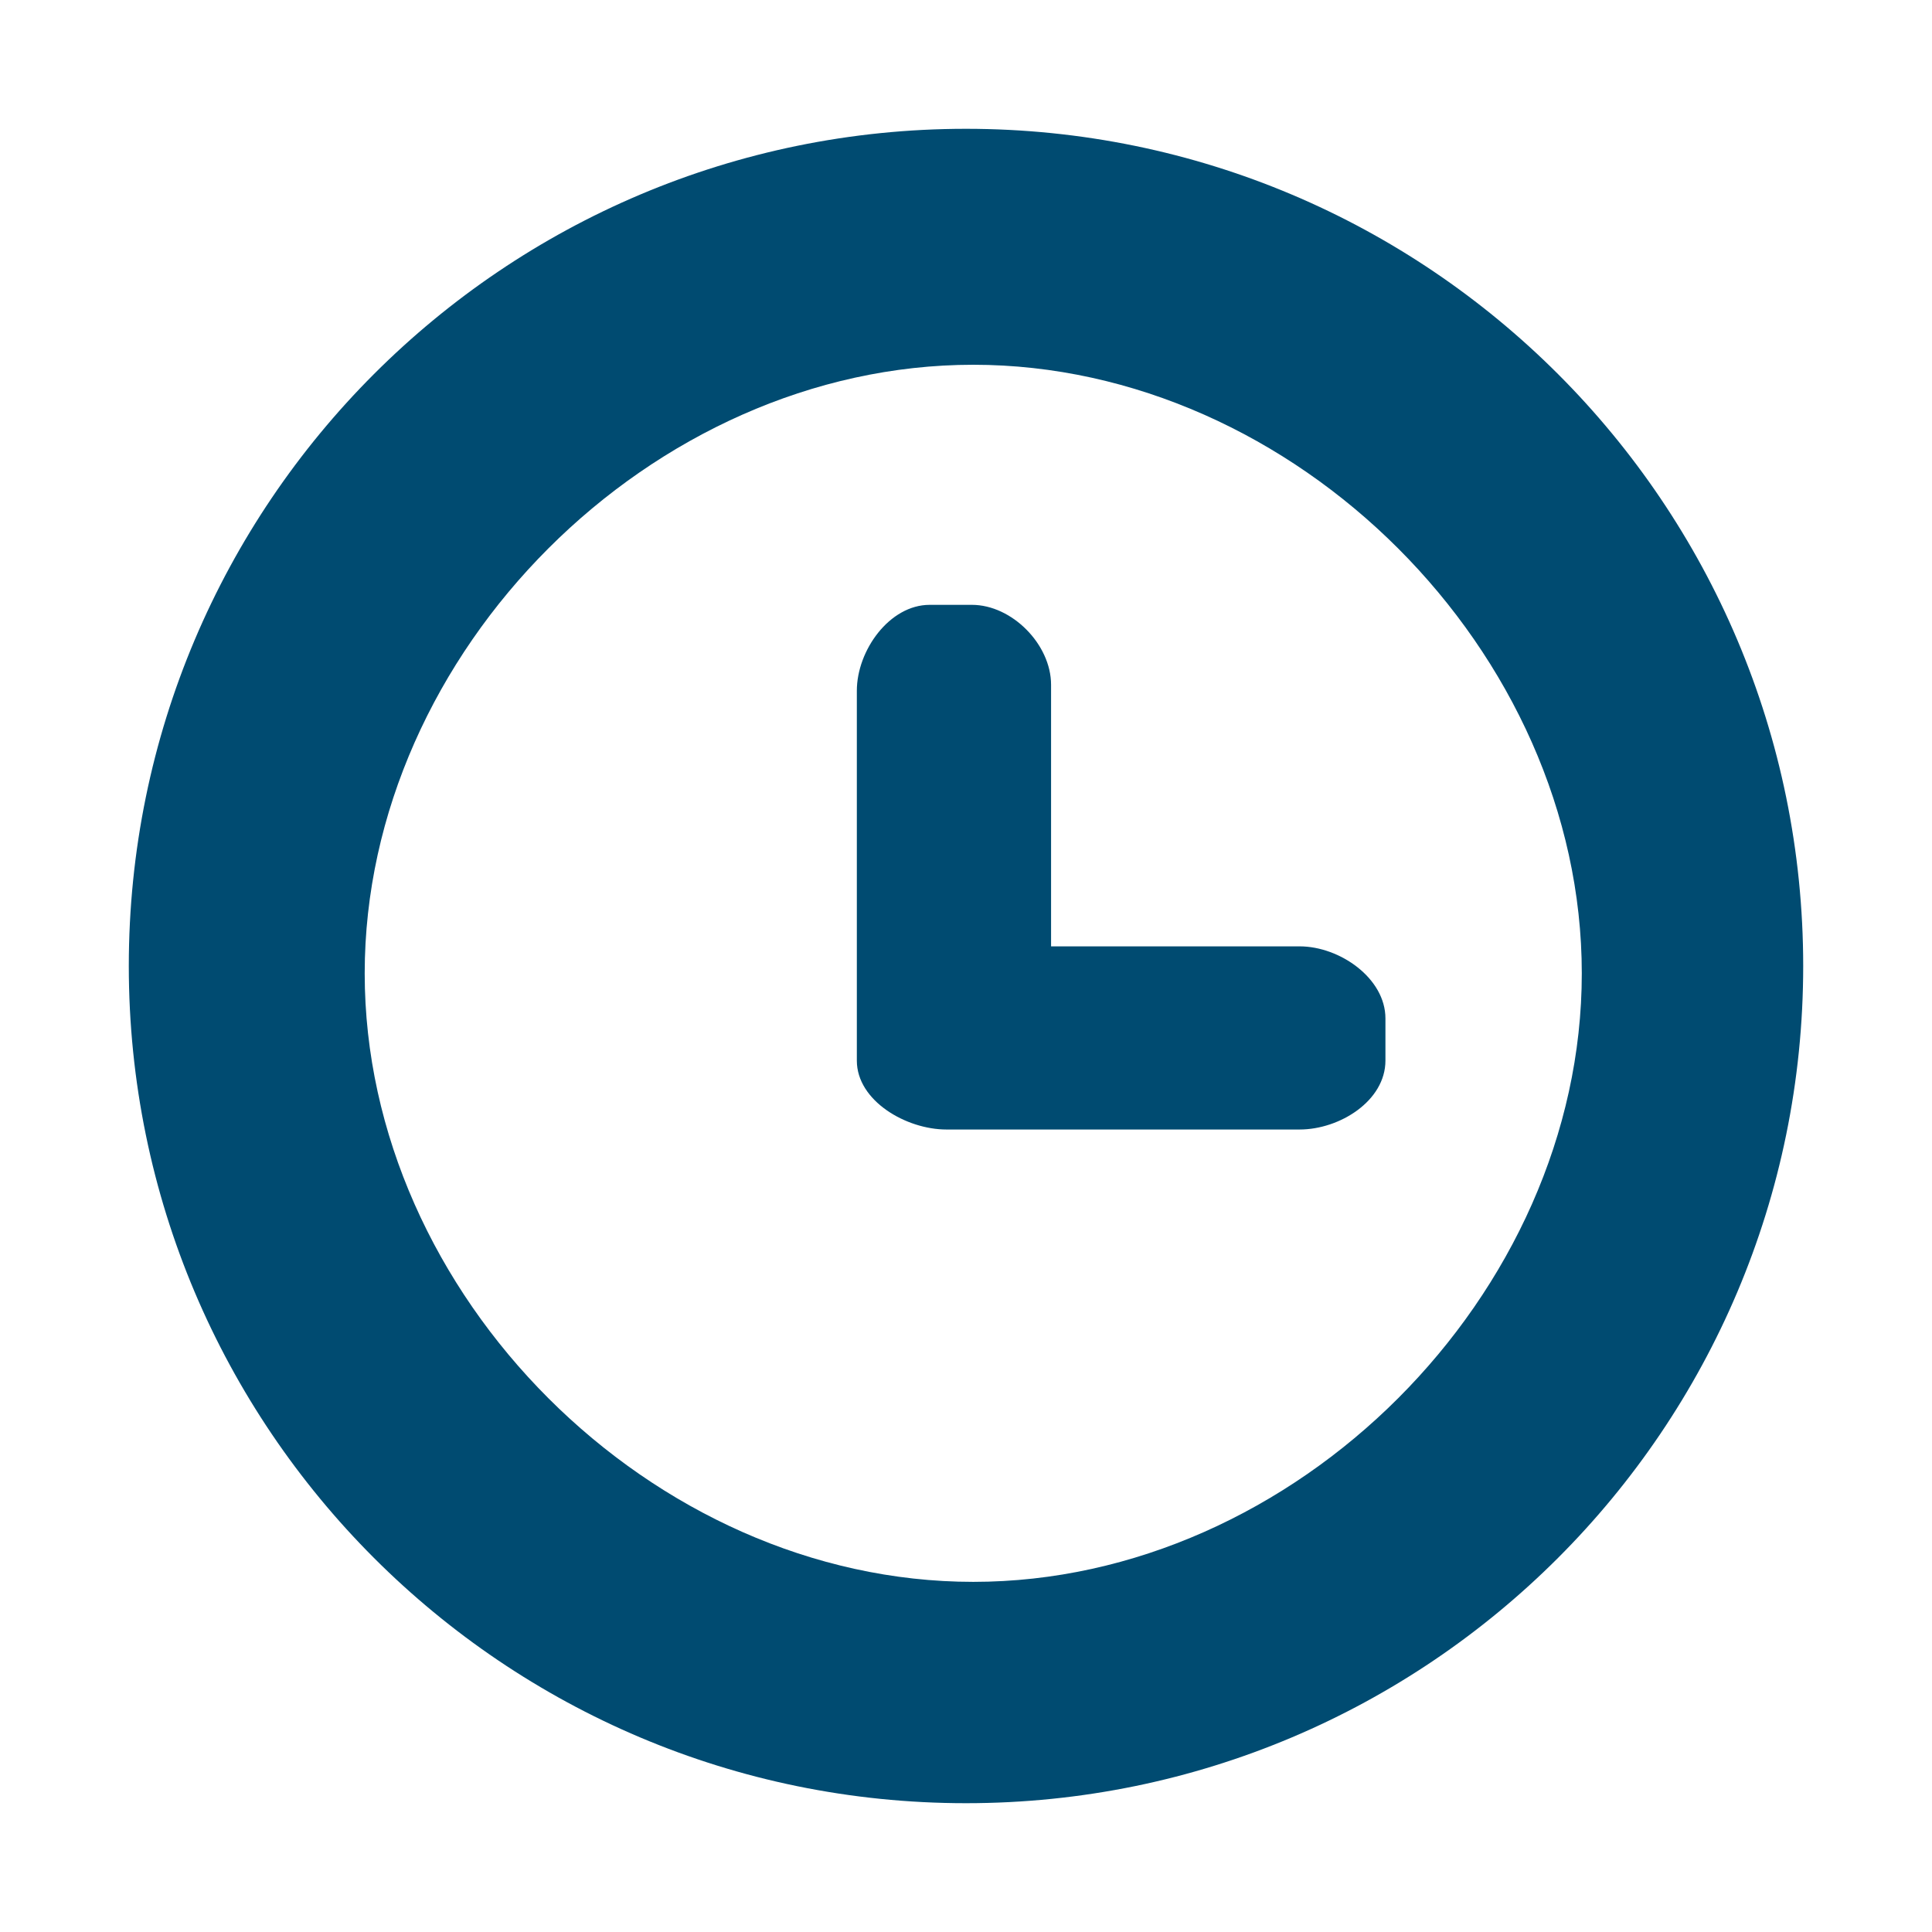 <?xml version="1.0" encoding="utf-8"?>
<!-- Generator: Adobe Illustrator 16.0.0, SVG Export Plug-In . SVG Version: 6.00 Build 0)  -->
<!DOCTYPE svg PUBLIC "-//W3C//DTD SVG 1.1//EN" "http://www.w3.org/Graphics/SVG/1.1/DTD/svg11.dtd">
<svg version="1.1" id="Layer_1" xmlns="http://www.w3.org/2000/svg" xmlns:xlink="http://www.w3.org/1999/xlink" x="0px" y="0px"
	 width="30px" height="30px" viewBox="35 35 30 30" enable-background="new 35 35 30 30" xml:space="preserve">
<g id="Captions">
</g>
<g id="Your_Icon">
	<path fill="#004B71" d="M50,63c-7.18,0-13-5.821-13-13c0-7.179,5.82-13,13-13c7.179,0,13,5.821,13,13C63,57.179,57.179,63,50,63z
		 M50.113,40.664c-4.995,0-9.45,4.455-9.45,9.45c0,4.994,4.455,9.449,9.45,9.449c4.994,0,9.449-4.454,9.449-9.449
		C59.562,45.119,55.107,40.664,50.113,40.664z M50.102,52.539h-0.406c-0.624,0-1.391-0.445-1.391-1.069v-0.452v-5.292
		c0-0.625,0.506-1.334,1.131-1.334h0.655c0.624,0,1.23,0.616,1.23,1.241v4.062h3.859c0.624,0,1.333,0.495,1.333,1.119v0.655
		c0,0.624-0.709,1.07-1.333,1.07L50.102,52.539L50.102,52.539L50.102,52.539z"/>
</g>
</svg>
